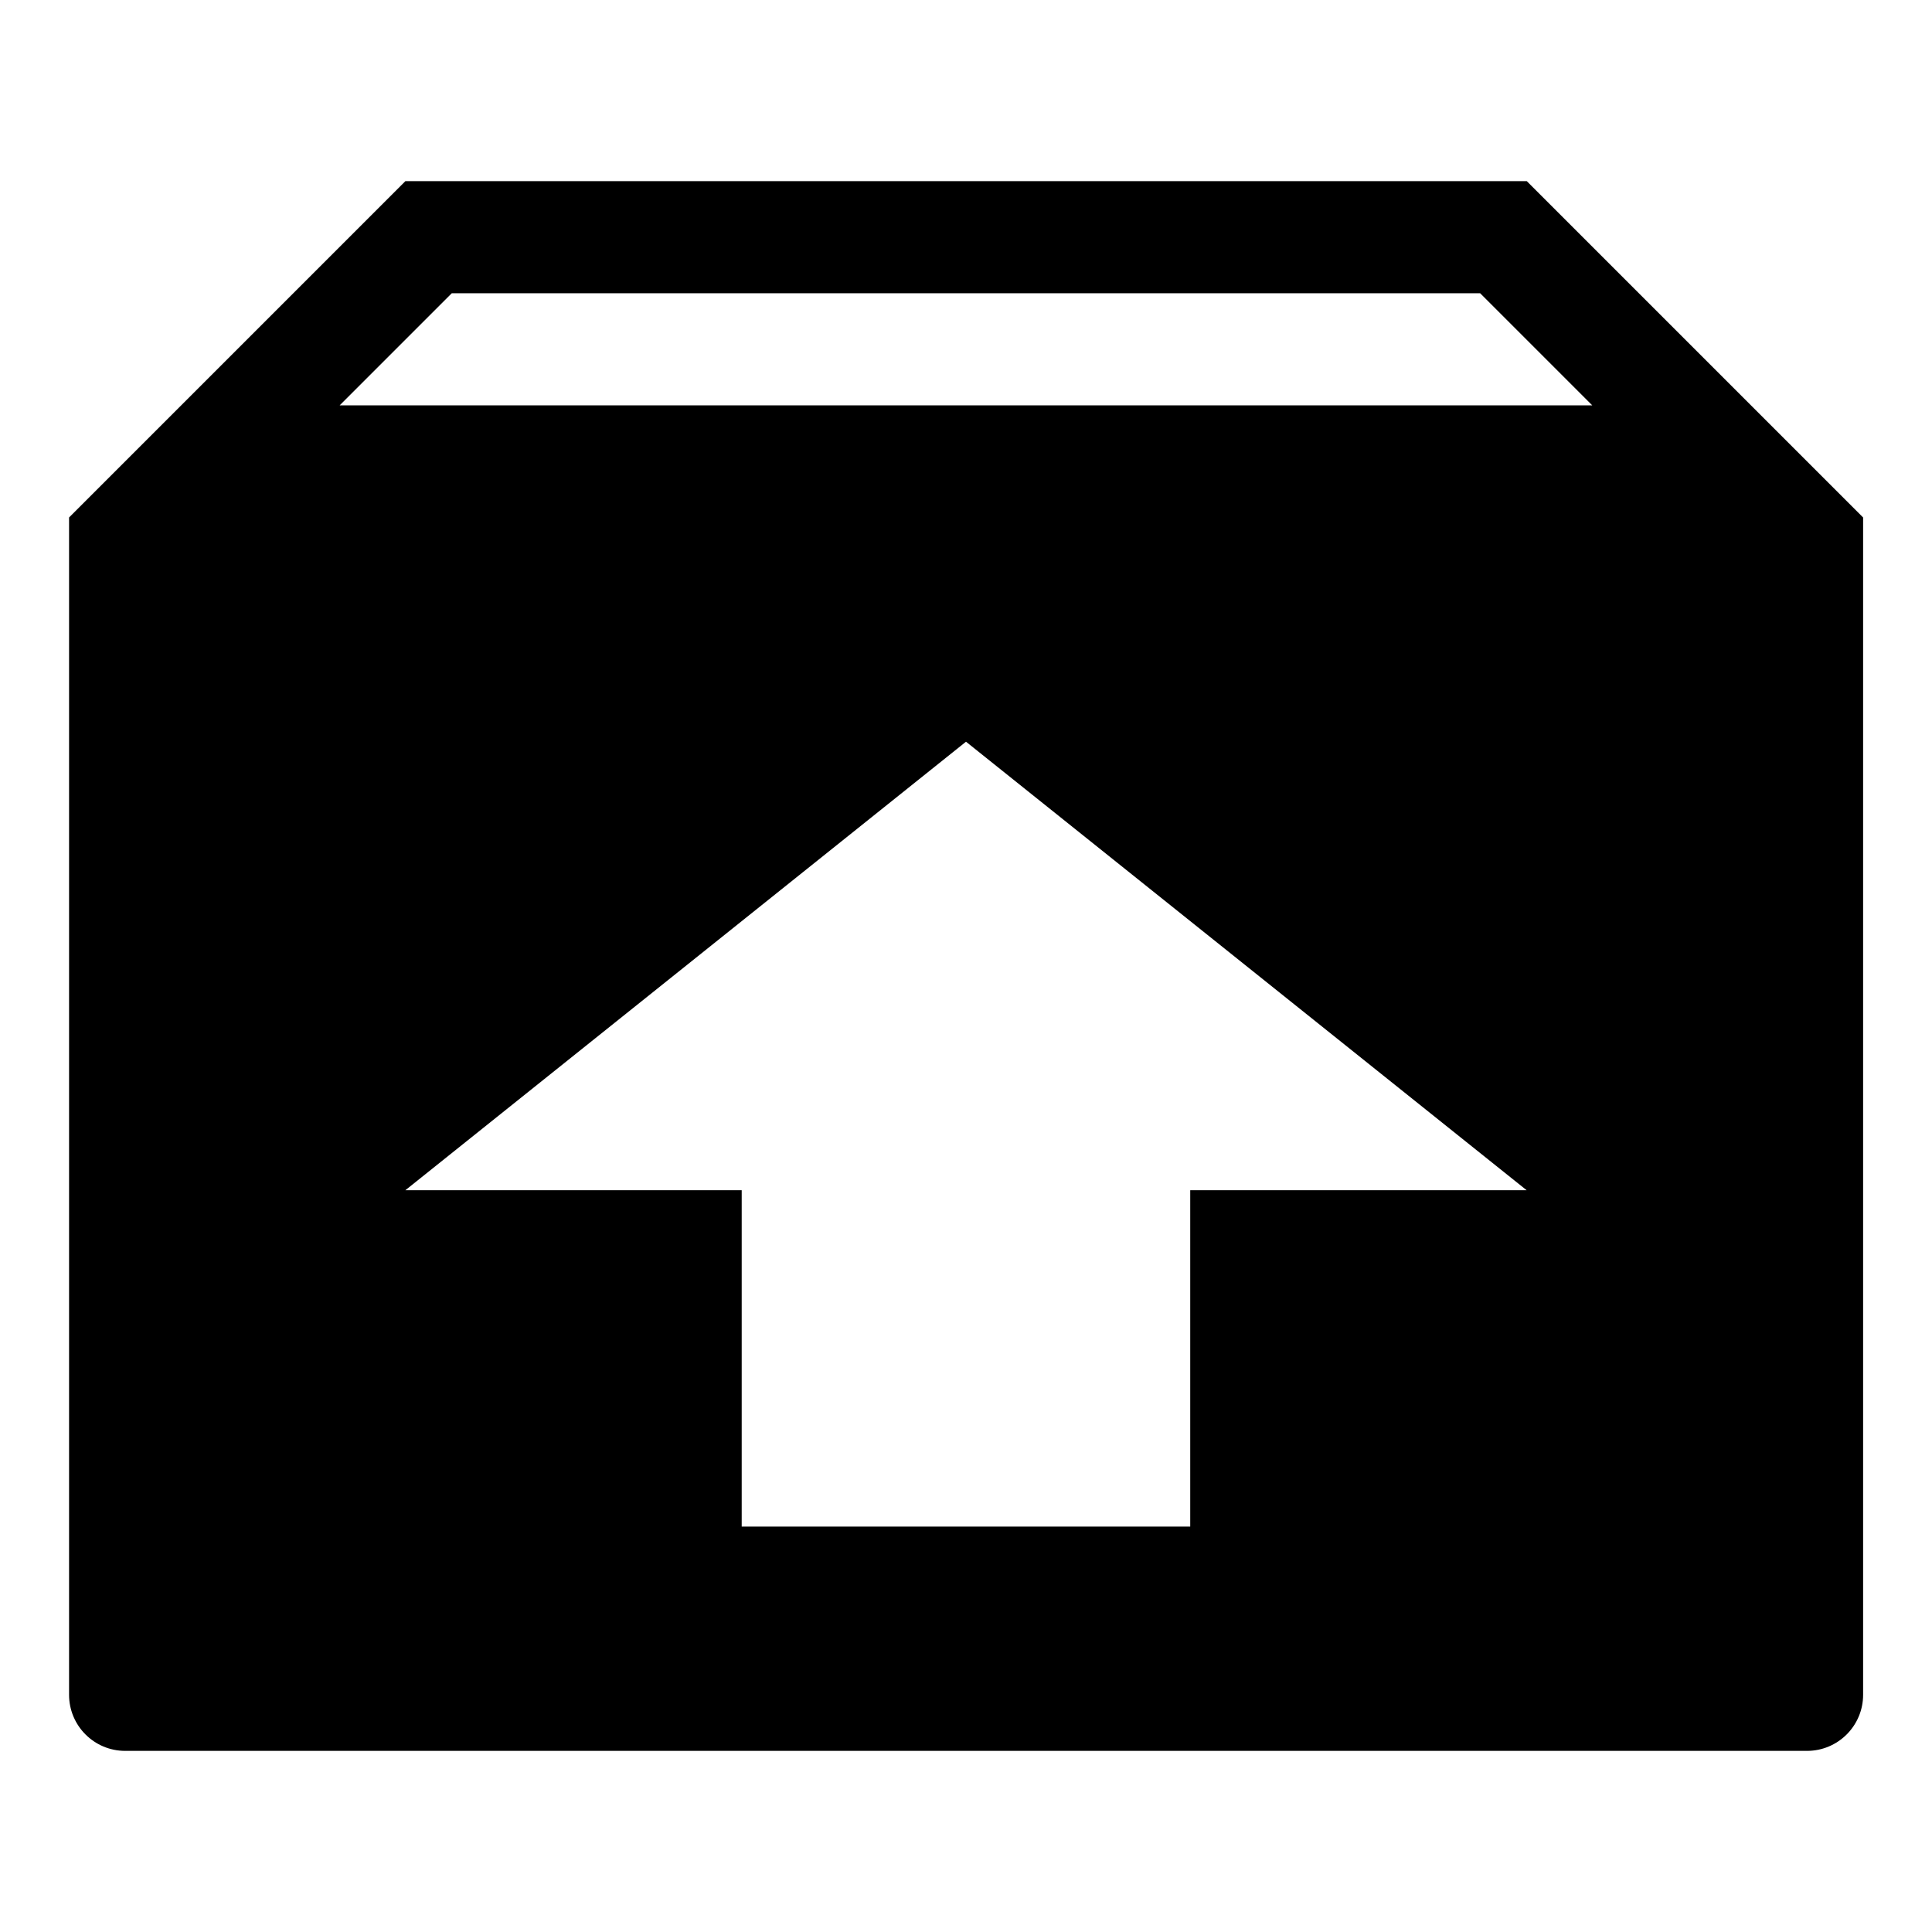 <?xml version="1.0" encoding="utf-8"?>
<!-- Generated by IcoMoon.io -->
<!DOCTYPE svg PUBLIC "-//W3C//DTD SVG 1.1//EN" "http://www.w3.org/Graphics/SVG/1.1/DTD/svg11.dtd">
<svg version="1.1" xmlns="http://www.w3.org/2000/svg" xmlns:xlink="http://www.w3.org/1999/xlink" width="32" height="32" viewBox="0 0 32 32">
<path d="M25.286 3h-18.571l-5.571 5.571v19.5c0 0.513 0.416 0.929 0.929 0.929h27.857c0.513 0 0.929-0.416 0.929-0.929v-19.5l-5.571-5.571zM19.714 19.714v5.571h-7.429v-5.571h-5.571l9.286-7.429 9.286 7.429h-5.571zM5.626 6.714l1.857-1.857h17.033l1.857 1.857h-20.747z"></path>
</svg>
